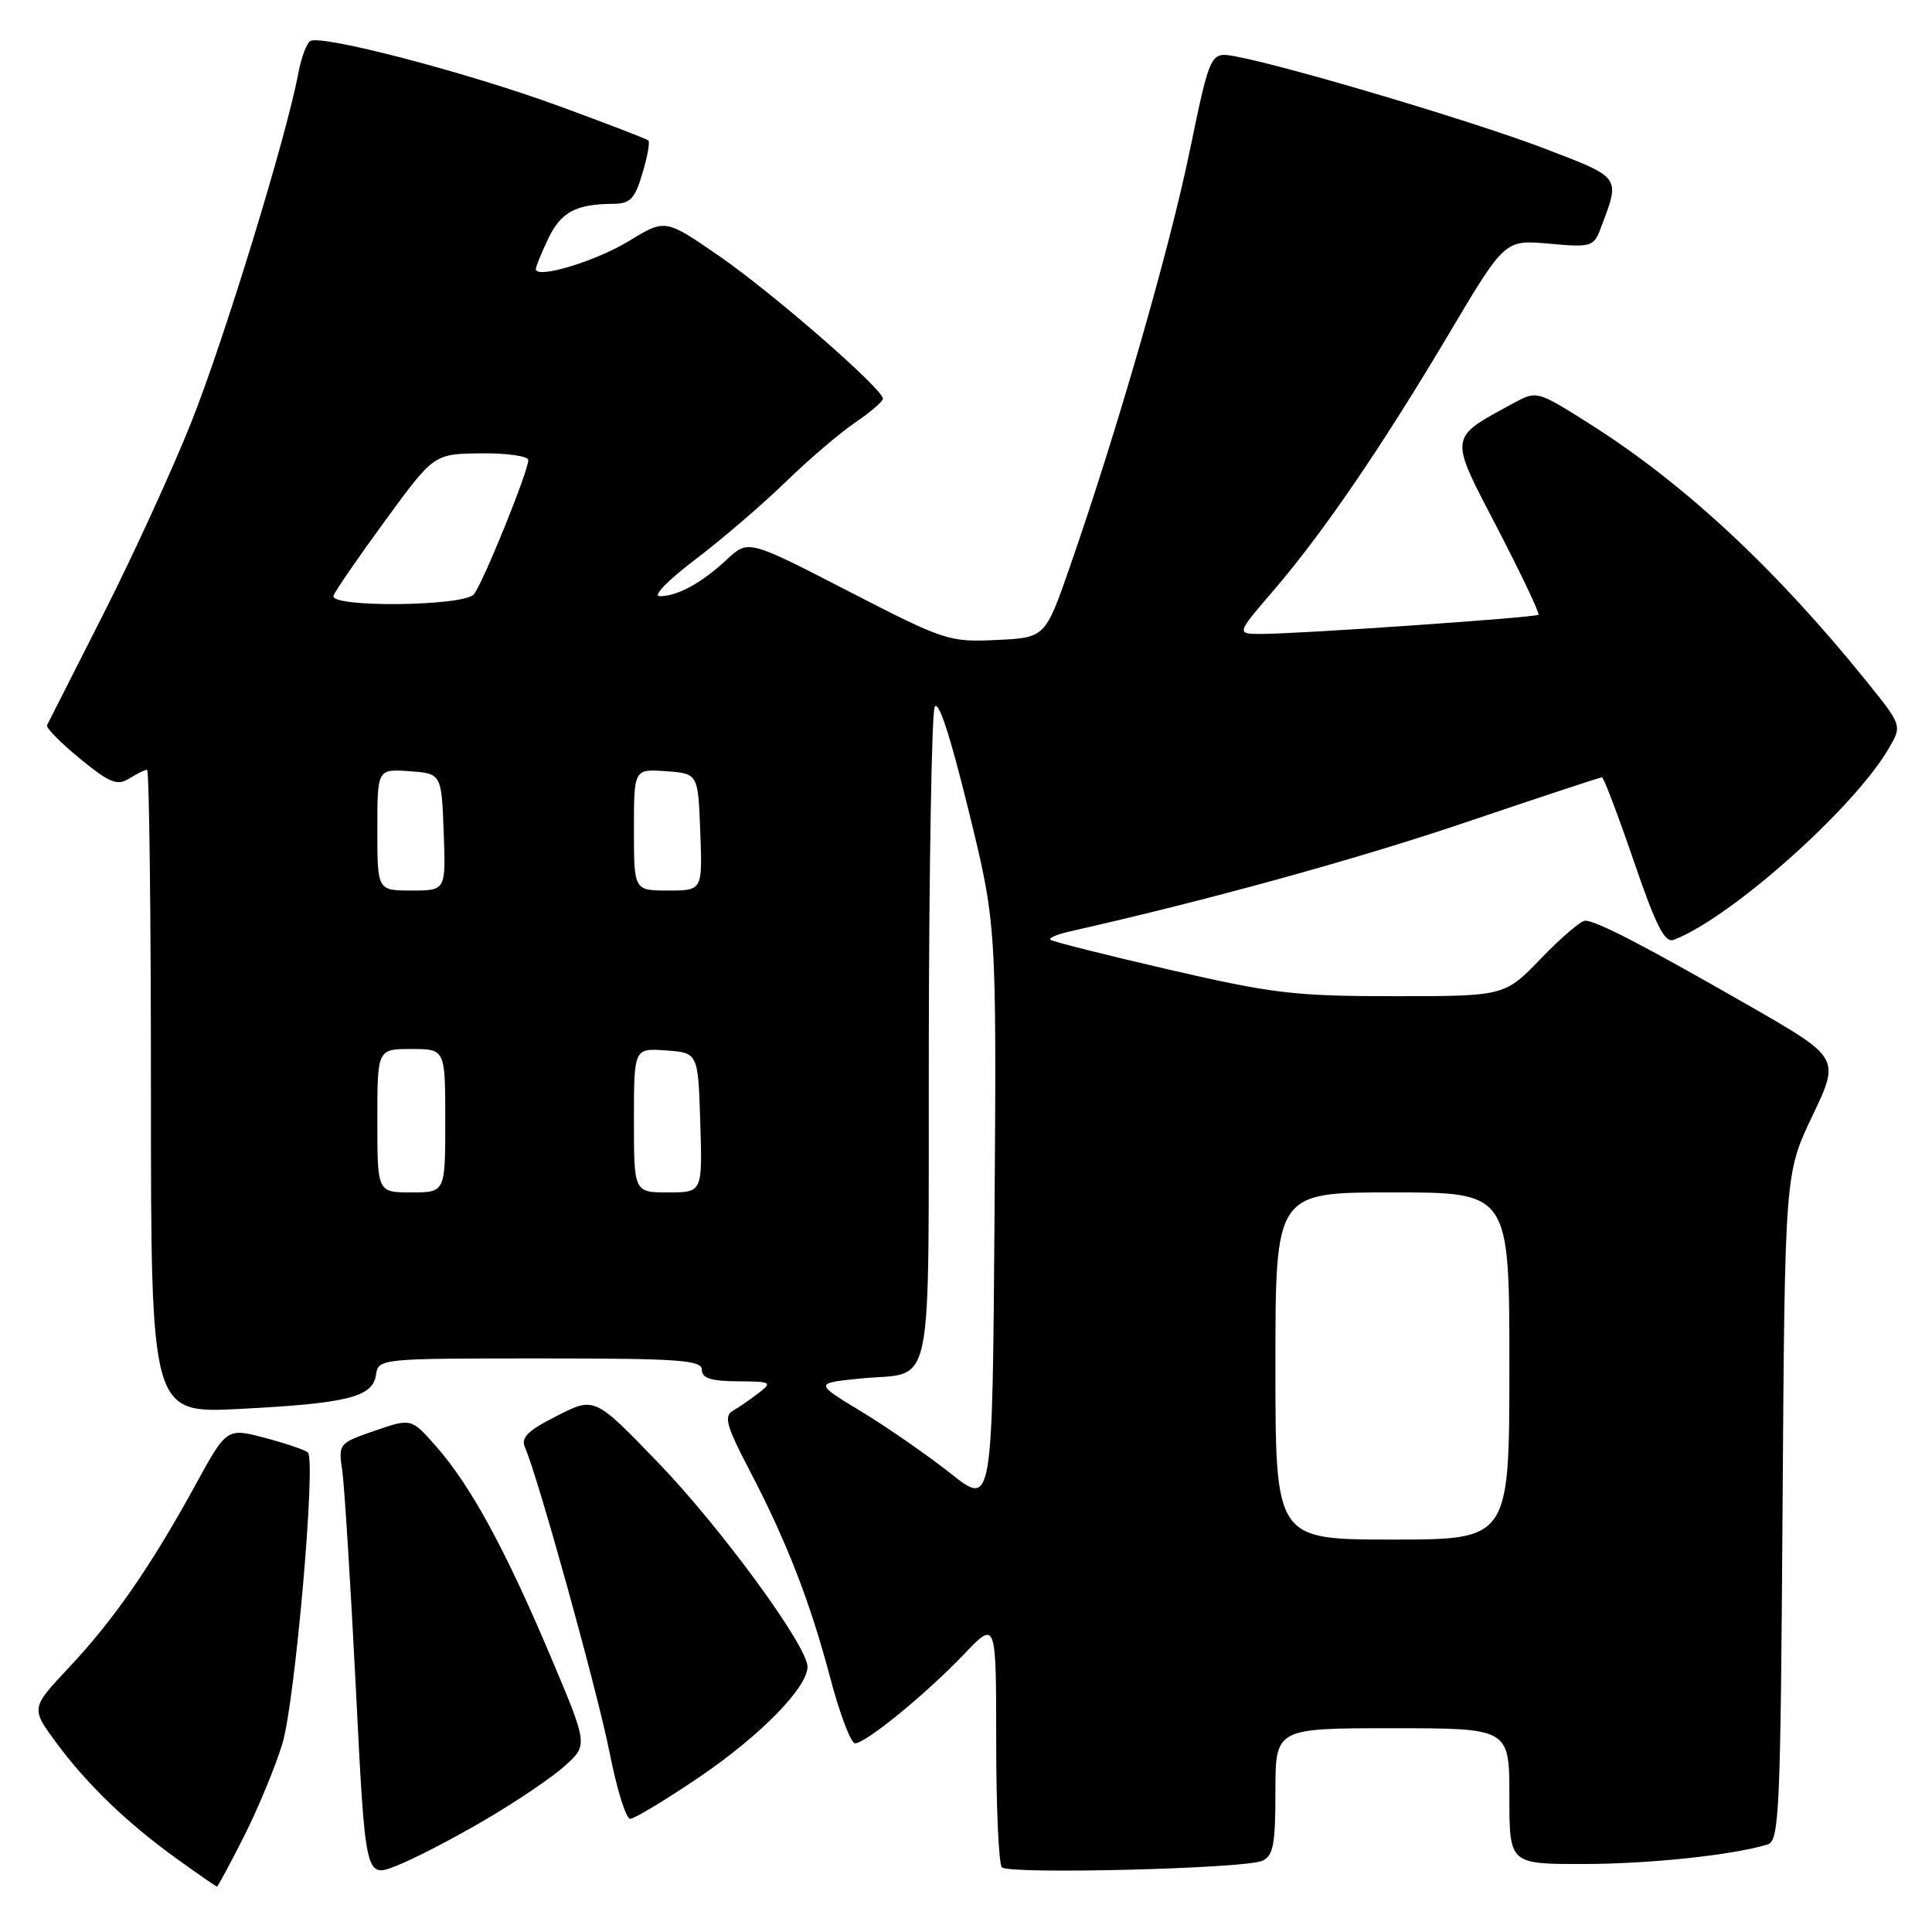 <?xml version="1.0" encoding="UTF-8" standalone="no"?>
<!DOCTYPE svg PUBLIC "-//W3C//DTD SVG 1.1//EN" "http://www.w3.org/Graphics/SVG/1.1/DTD/svg11.dtd" >
<svg xmlns="http://www.w3.org/2000/svg" xmlns:xlink="http://www.w3.org/1999/xlink" version="1.1" viewBox="0 0 256 256">
 <g >
 <path fill="currentColor"
d=" M 32.37 243.25 C 34.24 239.53 36.52 234.02 37.43 231.00 C 39.10 225.42 41.89 193.56 40.80 192.47 C 40.47 192.14 37.92 191.27 35.12 190.53 C 30.04 189.19 30.04 189.19 25.85 196.85 C 19.98 207.55 15.09 214.61 9.17 220.92 C 4.08 226.34 4.08 226.34 7.46 230.92 C 11.58 236.49 16.84 241.56 23.50 246.35 C 26.25 248.33 28.61 249.96 28.74 249.98 C 28.87 249.99 30.50 246.96 32.37 243.25 Z  M 64.21 241.18 C 68.45 238.70 73.27 235.44 74.91 233.93 C 77.91 231.20 77.91 231.20 72.90 219.35 C 66.94 205.26 62.37 196.87 57.83 191.70 C 54.50 187.91 54.50 187.91 49.66 189.58 C 44.88 191.23 44.82 191.30 45.35 194.88 C 45.64 196.87 46.45 209.82 47.15 223.66 C 48.41 248.82 48.41 248.82 52.45 247.26 C 54.68 246.40 59.97 243.67 64.21 241.18 Z  M 167.25 246.57 C 168.72 245.91 169.00 244.42 169.00 237.39 C 169.00 229.00 169.00 229.00 184.50 229.00 C 200.00 229.00 200.00 229.00 200.00 238.00 C 200.00 247.00 200.00 247.00 209.75 246.99 C 218.48 246.99 229.54 245.82 234.20 244.41 C 235.77 243.94 235.93 240.29 236.20 199.70 C 236.50 155.50 236.50 155.50 240.16 147.84 C 243.82 140.17 243.82 140.17 231.66 133.20 C 217.70 125.20 211.52 122.00 210.04 122.00 C 209.47 122.00 206.84 124.25 204.19 127.00 C 199.37 132.00 199.37 132.00 184.75 132.00 C 171.56 132.00 168.63 131.65 154.86 128.47 C 146.47 126.53 139.41 124.75 139.18 124.52 C 138.95 124.29 140.05 123.81 141.63 123.45 C 159.77 119.36 179.70 113.88 194.16 108.98 C 203.88 105.69 212.02 103.00 212.26 103.00 C 212.50 103.00 214.39 107.98 216.47 114.06 C 219.44 122.73 220.59 124.99 221.79 124.53 C 229.34 121.63 245.65 107.11 250.27 99.17 C 252.04 96.13 252.04 96.13 247.35 90.31 C 235.25 75.32 223.13 64.04 210.57 56.12 C 203.68 51.77 203.62 51.75 200.57 53.41 C 191.87 58.14 191.94 57.55 198.40 69.97 C 201.59 76.11 204.04 81.28 203.85 81.46 C 203.45 81.83 172.11 84.00 167.12 84.00 C 163.80 84.00 163.80 84.00 168.74 78.25 C 175.32 70.59 183.12 59.17 192.05 44.13 C 199.40 31.76 199.40 31.76 205.26 32.29 C 210.78 32.79 211.17 32.68 212.05 30.37 C 214.73 23.31 214.95 23.63 204.57 19.65 C 195.37 16.13 170.78 8.80 163.75 7.48 C 160.37 6.85 160.37 6.85 157.65 19.98 C 154.94 33.10 148.04 57.04 141.80 75.00 C 138.50 84.50 138.50 84.50 132.03 84.80 C 125.75 85.10 125.16 84.90 112.35 78.30 C 99.15 71.50 99.15 71.50 96.32 74.13 C 92.97 77.25 89.77 79.00 87.42 79.00 C 86.44 79.00 88.47 76.91 92.11 74.15 C 95.63 71.48 101.01 66.87 104.06 63.90 C 107.11 60.93 111.27 57.38 113.30 56.00 C 115.33 54.62 116.99 53.20 116.99 52.83 C 117.01 51.56 102.48 38.90 95.33 33.95 C 88.15 28.99 88.15 28.99 83.33 31.94 C 78.90 34.64 71.00 37.02 71.00 35.65 C 71.00 35.33 71.74 33.51 72.65 31.61 C 74.32 28.11 76.31 27.04 81.21 27.01 C 83.50 27.00 84.11 26.38 85.12 22.99 C 85.78 20.79 86.14 18.82 85.91 18.61 C 85.68 18.41 80.38 16.36 74.11 14.07 C 61.96 9.61 42.55 4.54 41.10 5.44 C 40.62 5.73 39.91 7.67 39.52 9.74 C 37.96 18.10 29.65 45.19 25.33 55.99 C 22.81 62.32 17.54 73.80 13.63 81.50 C 9.72 89.20 6.39 95.77 6.23 96.10 C 6.07 96.43 8.03 98.42 10.59 100.52 C 14.52 103.74 15.53 104.15 17.11 103.17 C 18.13 102.52 19.20 102.00 19.49 102.00 C 19.77 102.00 20.00 121.19 20.00 144.65 C 20.00 187.29 20.00 187.29 31.75 186.69 C 46.04 185.96 49.39 185.12 49.82 182.18 C 50.14 180.02 50.31 180.00 71.57 180.00 C 89.95 180.00 93.00 180.21 93.00 181.50 C 93.00 182.62 94.21 183.01 97.75 183.03 C 102.23 183.06 102.38 183.15 100.50 184.60 C 99.40 185.45 97.86 186.51 97.07 186.96 C 95.90 187.63 96.28 189.02 99.22 194.64 C 104.21 204.17 107.34 212.20 110.01 222.33 C 111.27 227.10 112.75 231.00 113.30 231.00 C 114.71 231.00 122.73 224.44 127.75 219.18 C 132.00 214.72 132.00 214.72 132.00 230.69 C 132.00 239.48 132.34 247.01 132.75 247.43 C 133.70 248.39 164.90 247.61 167.25 246.57 Z  M 92.73 235.43 C 100.75 229.98 107.00 223.60 107.00 220.85 C 107.00 218.12 95.53 202.44 87.26 193.86 C 78.79 185.07 78.79 185.07 73.81 187.60 C 69.90 189.58 68.99 190.48 69.57 191.81 C 71.33 195.83 79.20 224.26 80.78 232.25 C 81.72 237.06 82.95 241.00 83.50 241.00 C 84.05 241.01 88.20 238.50 92.73 235.43 Z  M 169.00 181.00 C 169.00 158.00 169.00 158.00 184.50 158.00 C 200.00 158.00 200.00 158.00 200.00 181.00 C 200.00 204.00 200.00 204.00 184.50 204.00 C 169.00 204.00 169.00 204.00 169.00 181.00 Z  M 126.00 195.27 C 122.97 192.87 117.67 189.19 114.22 187.09 C 107.94 183.29 107.94 183.29 113.80 182.68 C 124.00 181.61 122.99 186.45 123.07 138.14 C 123.11 114.69 123.46 94.70 123.84 93.72 C 124.30 92.56 125.87 97.32 128.30 107.22 C 132.05 122.50 132.05 122.50 131.78 161.07 C 131.50 199.64 131.50 199.64 126.00 195.27 Z  M 50.00 148.50 C 50.00 139.00 50.00 139.00 54.50 139.00 C 59.00 139.00 59.00 139.00 59.00 148.50 C 59.00 158.00 59.00 158.00 54.50 158.00 C 50.00 158.00 50.00 158.00 50.00 148.50 Z  M 84.00 148.44 C 84.00 138.89 84.00 138.89 88.25 139.19 C 92.50 139.50 92.50 139.50 92.79 148.75 C 93.08 158.00 93.08 158.00 88.54 158.00 C 84.00 158.00 84.00 158.00 84.00 148.44 Z  M 50.00 109.94 C 50.00 101.89 50.00 101.89 54.25 102.19 C 58.50 102.50 58.50 102.50 58.79 110.25 C 59.08 118.00 59.08 118.00 54.54 118.00 C 50.00 118.00 50.00 118.00 50.00 109.94 Z  M 84.00 109.94 C 84.00 101.89 84.00 101.89 88.25 102.19 C 92.50 102.50 92.50 102.50 92.79 110.25 C 93.08 118.00 93.08 118.00 88.54 118.00 C 84.00 118.00 84.00 118.00 84.00 109.94 Z  M 44.19 78.94 C 44.38 78.35 47.46 73.88 51.02 69.01 C 57.50 60.14 57.50 60.14 63.75 60.07 C 67.19 60.03 70.00 60.44 70.00 60.97 C 70.00 62.46 63.97 77.33 62.79 78.75 C 61.46 80.35 43.66 80.53 44.19 78.94 Z "/>
</g>
</svg>